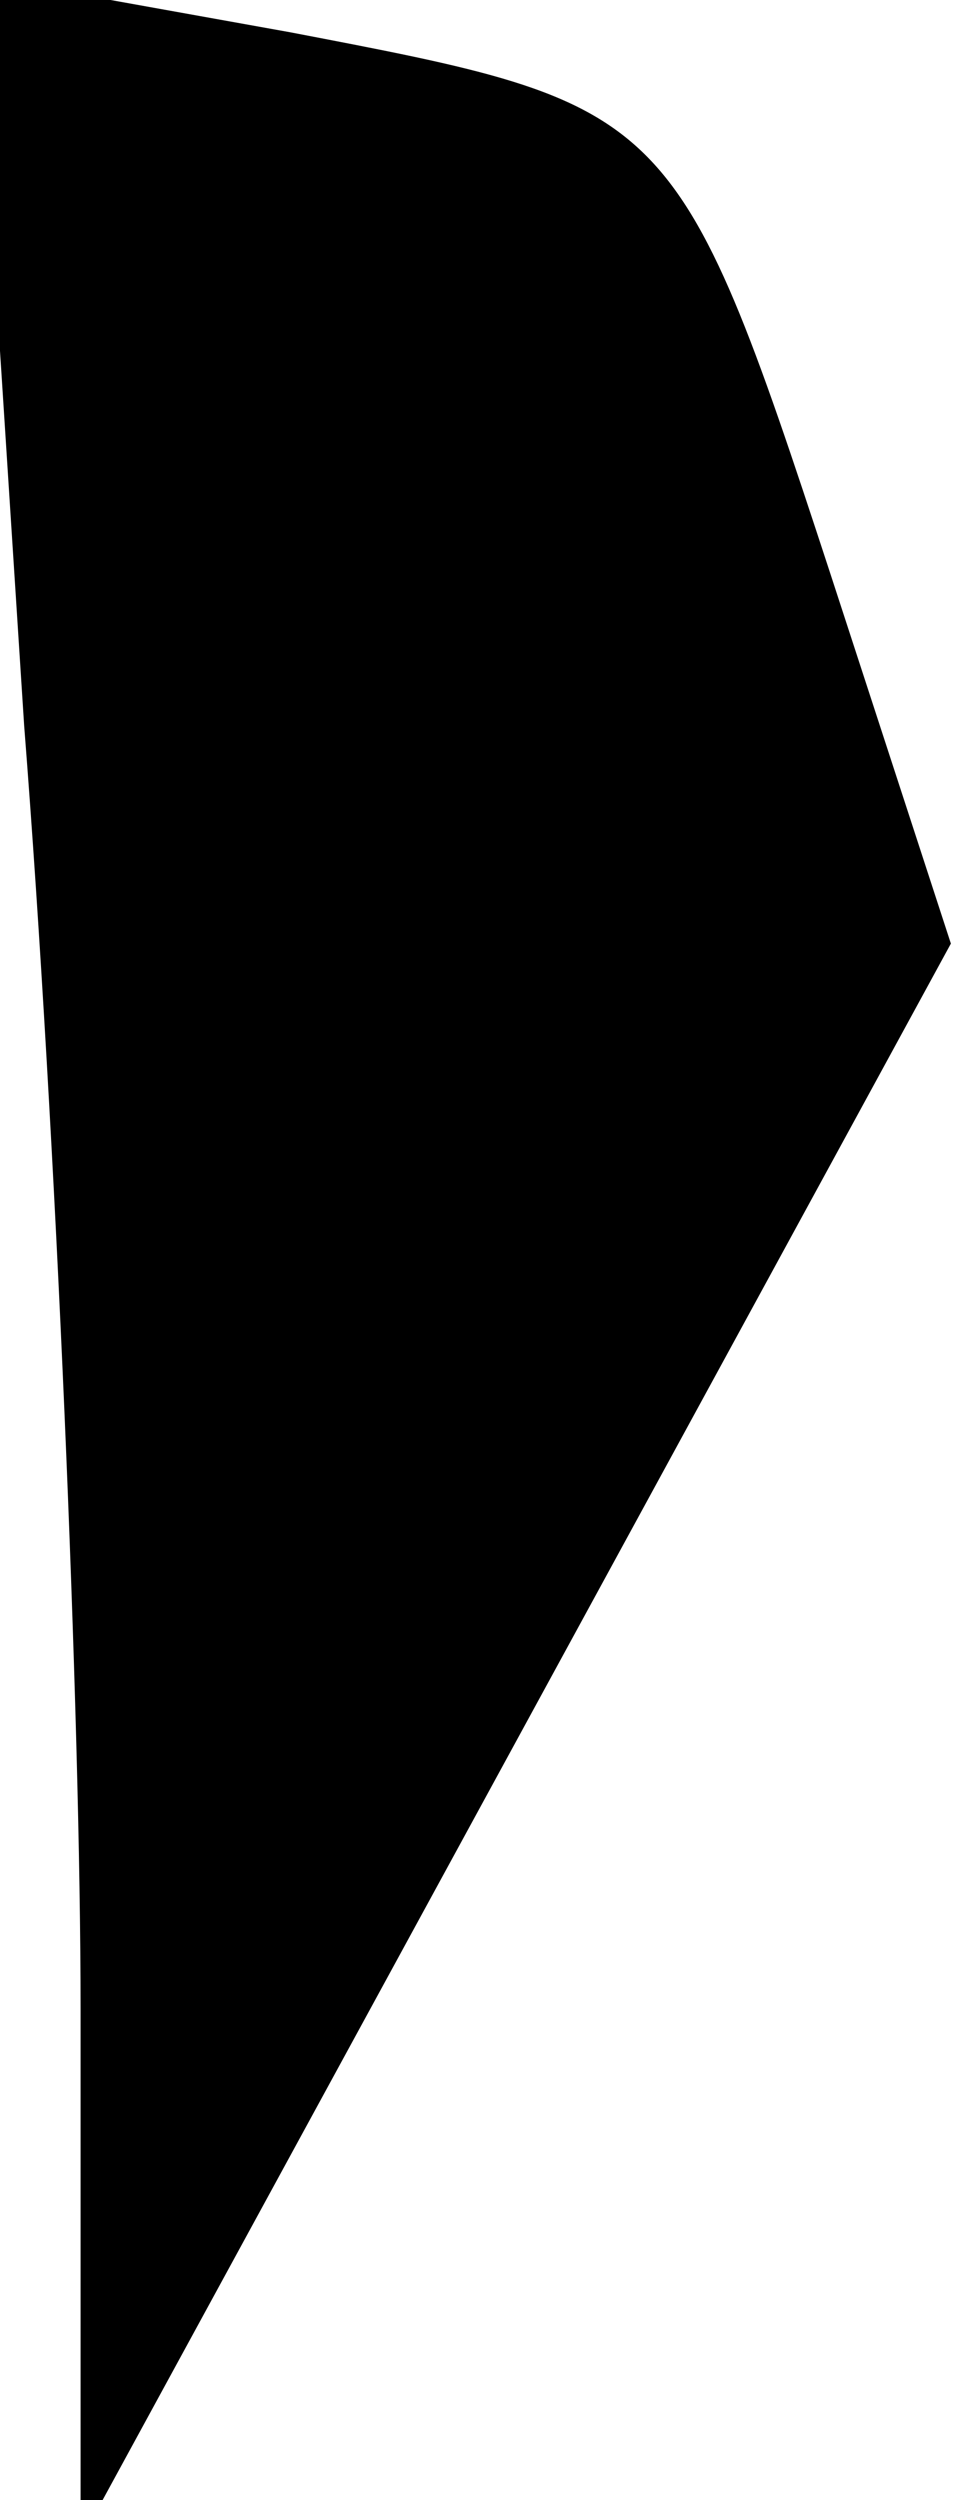 <?xml version="1.0" standalone="no"?>
<!DOCTYPE svg PUBLIC "-//W3C//DTD SVG 20010904//EN"
 "http://www.w3.org/TR/2001/REC-SVG-20010904/DTD/svg10.dtd">
<svg version="1.0" xmlns="http://www.w3.org/2000/svg"
 width="12pt" height="31pt" viewBox="0 0 12 31"
 preserveAspectRatio="xMidYMid meet">
<g transform="translate(0,31) scale(0.1,-0.1)"
fill="#000000" stroke="none">
<path fill="#000000" stroke="none" d="M3 220 c4 -51 7 -123 7 -159 l0 -66 54
99 54 99 -15 46 c-19 58 -20 58 -67 67 l-39 7 6 -93z"/>
</g>
</svg>
